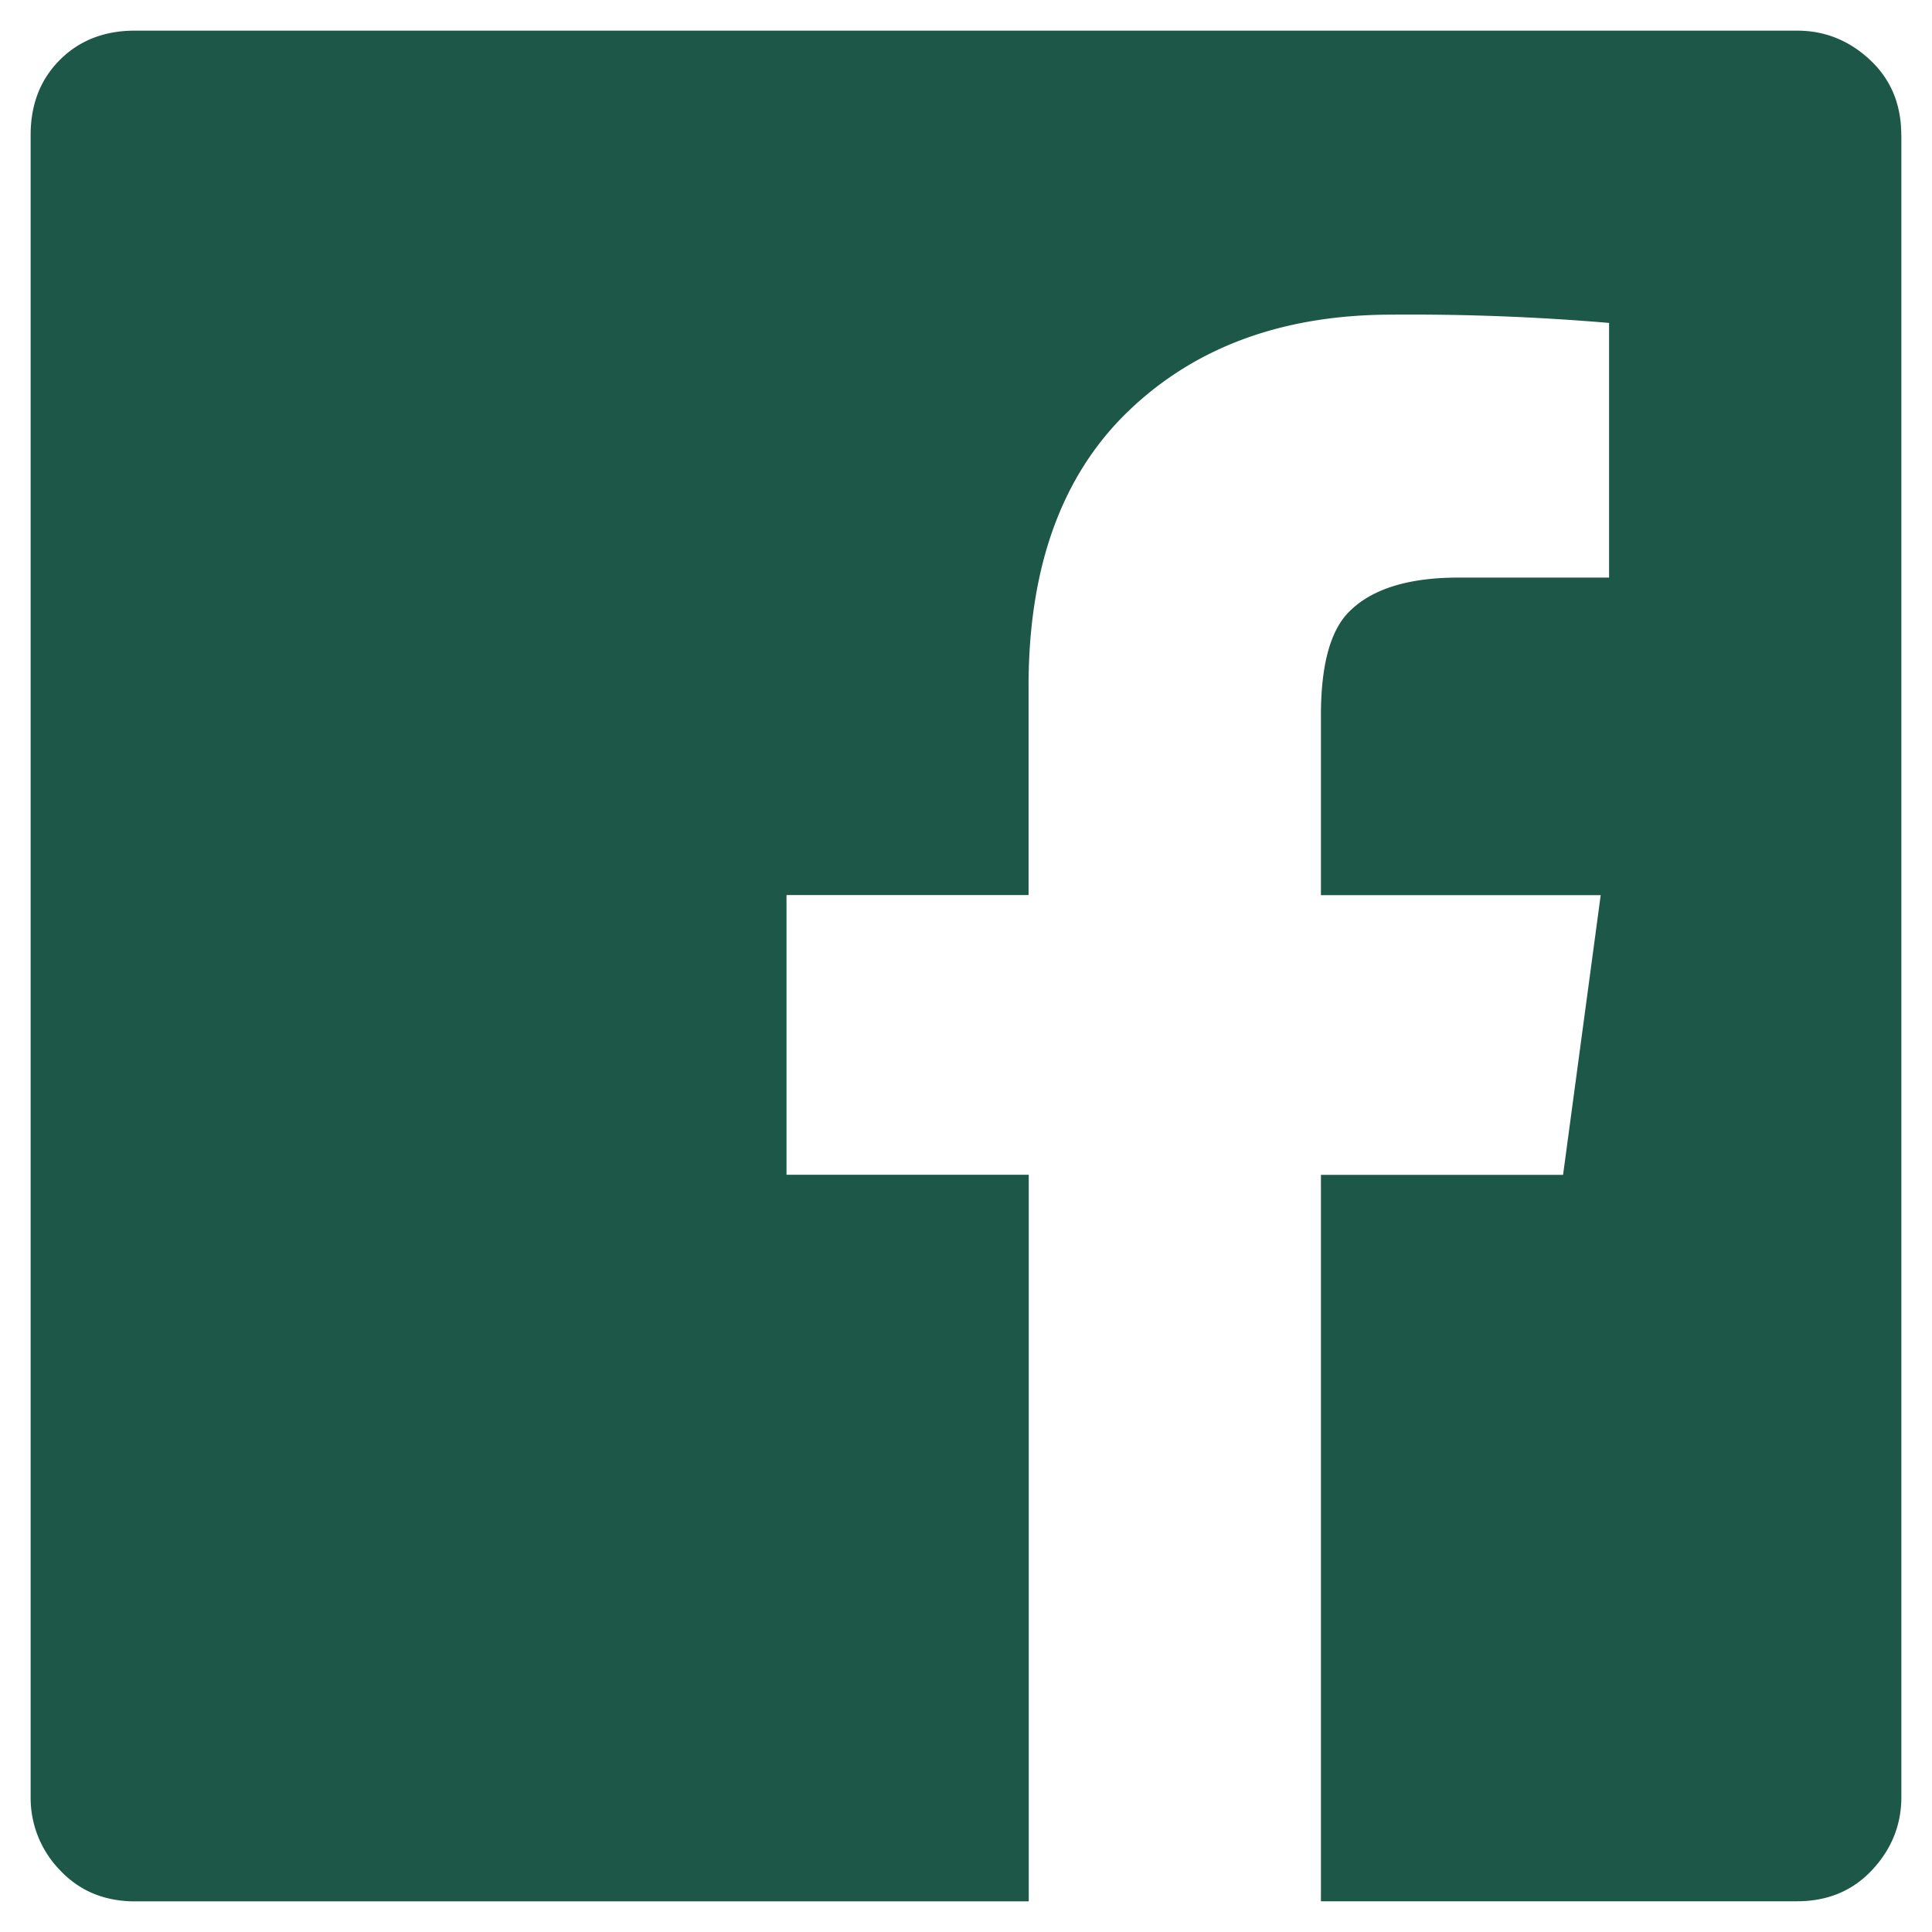 <svg xmlns="http://www.w3.org/2000/svg" width="21" height="21" viewBox="0 0 21 21">
    <path fill="#1D5748" fill-rule="evenodd" d="M20.667 1.468v18.064c0 .303-.106.567-.318.794-.212.227-.484.34-.817.34h-5.174V12.77h2.632l.409-3.04h-3.041V7.776c0-.515.09-.878.272-1.09.242-.272.65-.408 1.226-.408h1.634V3.51a25.57 25.57 0 0 0-2.36-.09c-1.18 0-2.134.348-2.86 1.044-.726.695-1.09 1.694-1.09 2.995v2.27H8.549v3.04h2.633v7.898H1.468c-.333 0-.605-.114-.817-.34a1.127 1.127 0 0 1-.318-.795V1.468c0-.333.106-.605.318-.817.212-.212.484-.318.817-.318h18.064c.303 0 .567.106.794.318.227.212.34.484.34.817z"/>
</svg>
